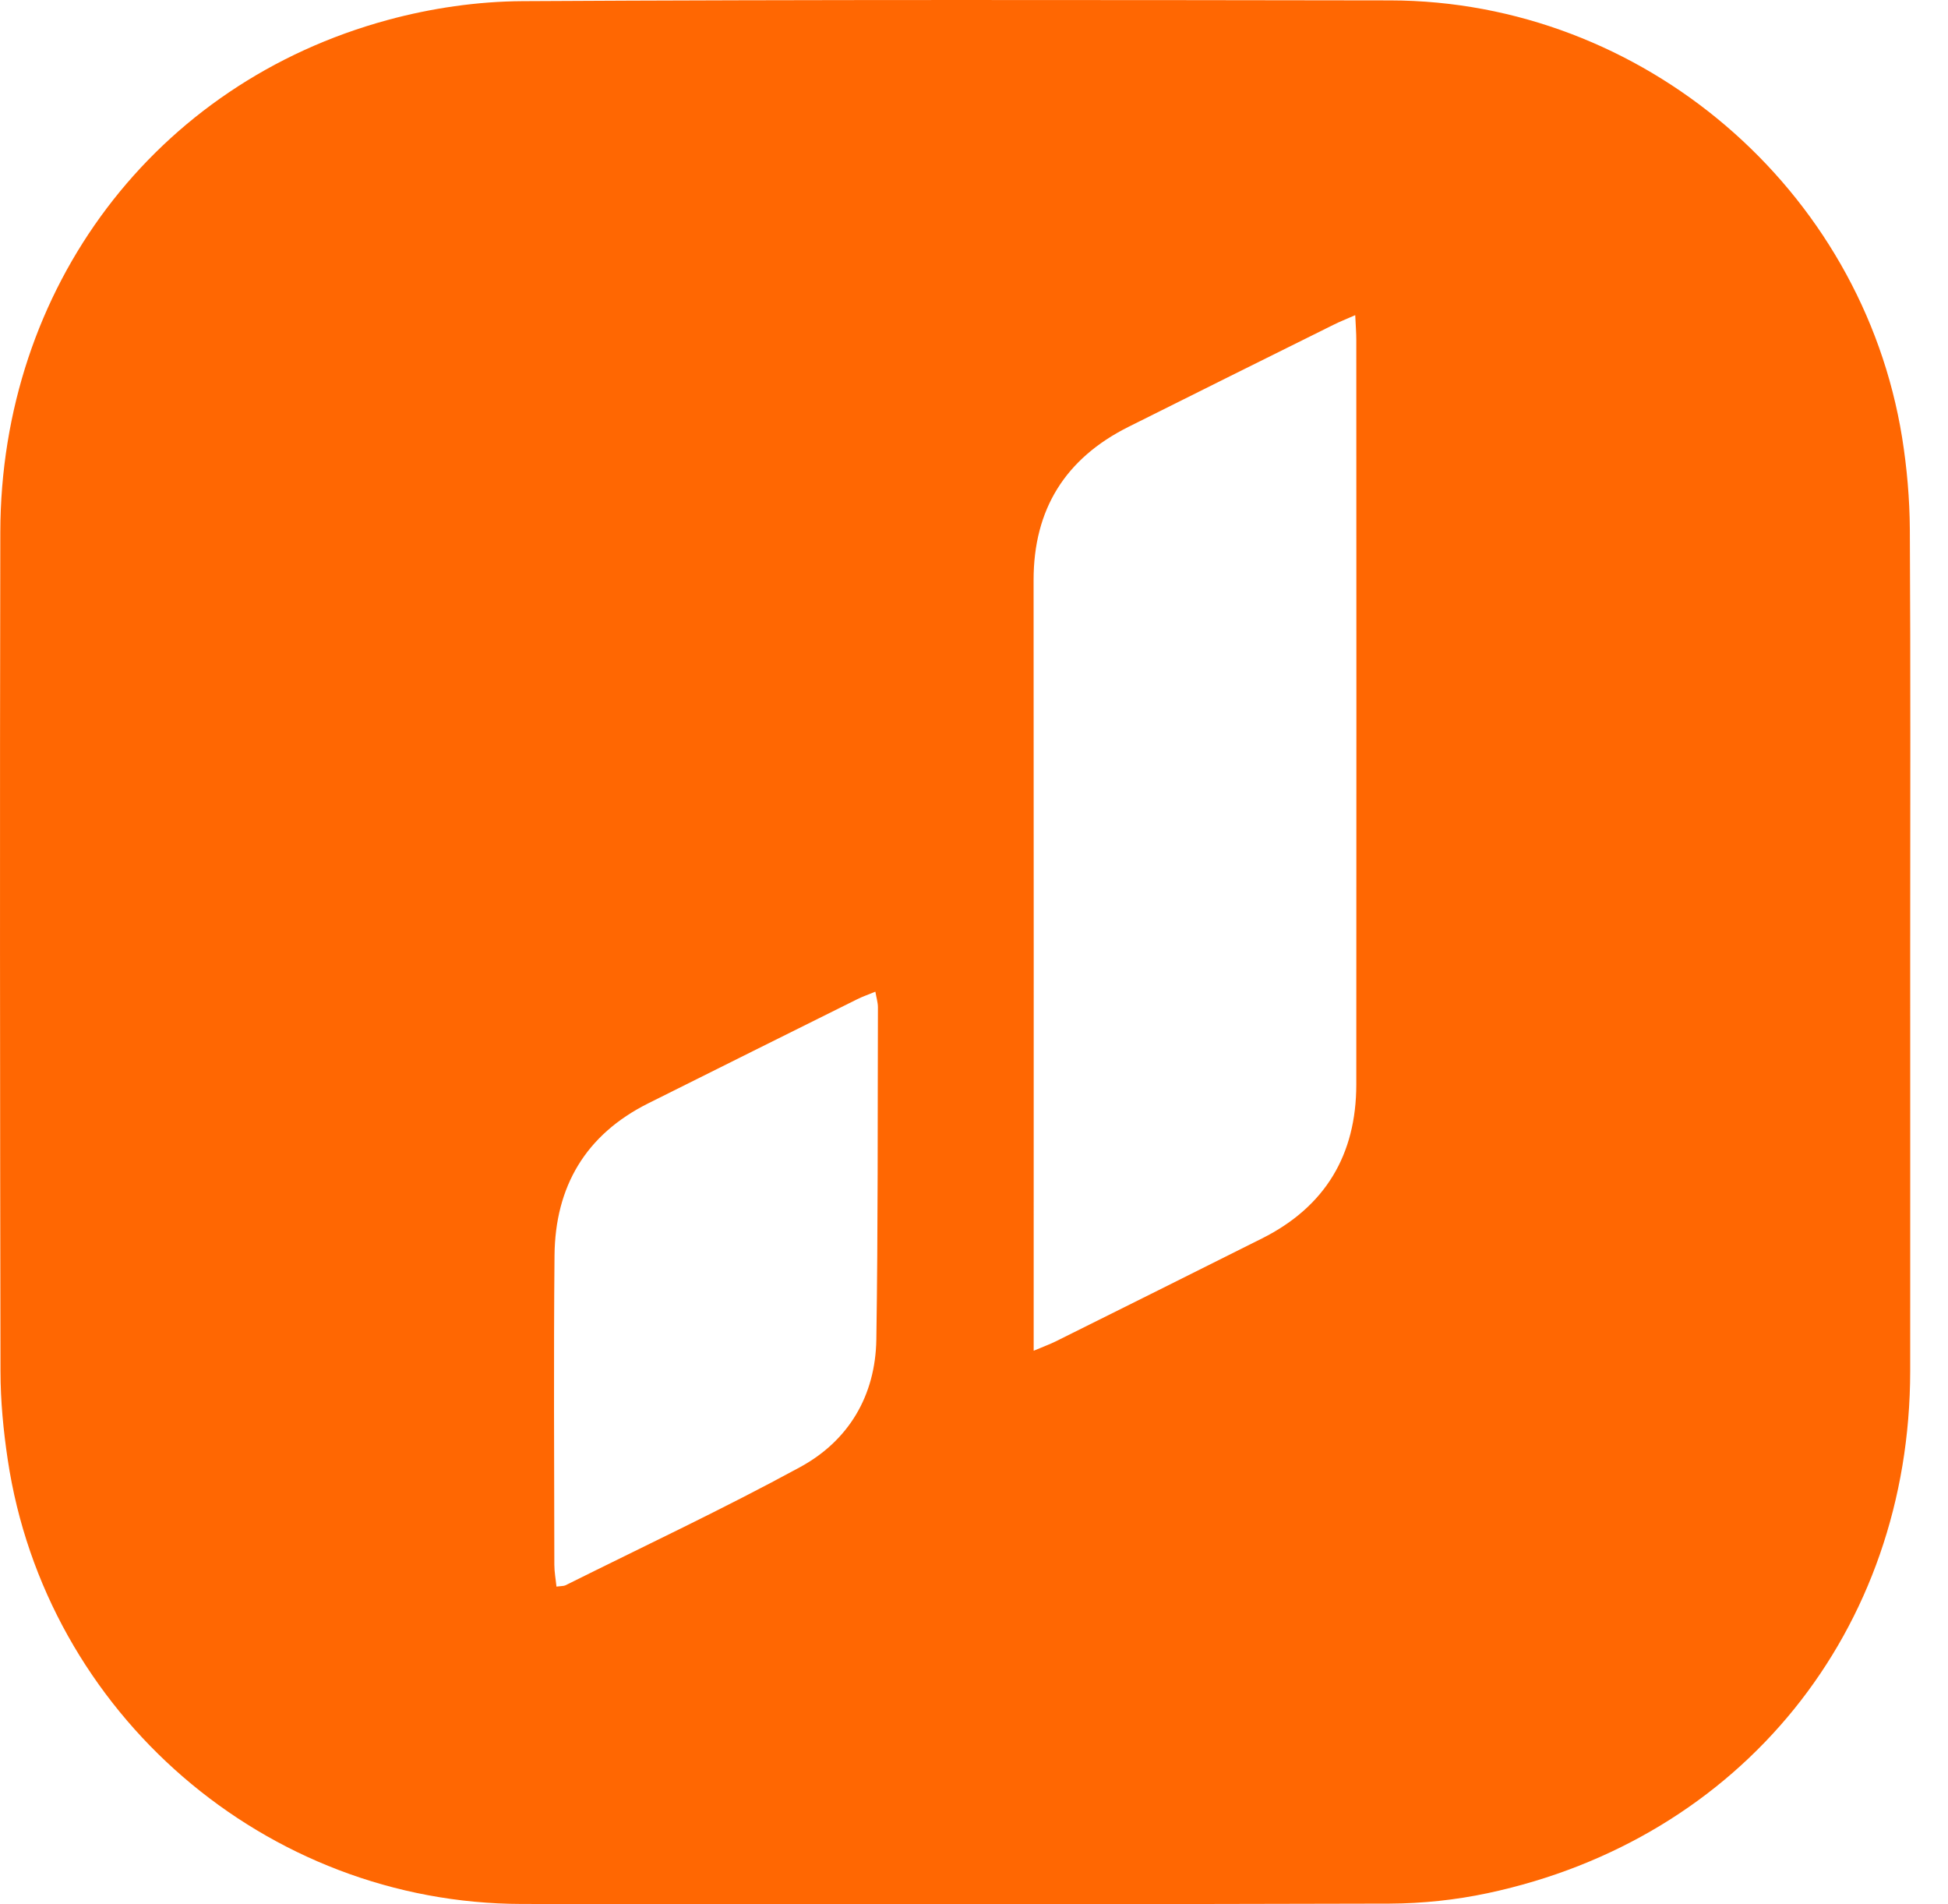 <svg width="44" height="43" viewBox="0 0 44 43" fill="none" xmlns="http://www.w3.org/2000/svg">
<path d="M43.146 21.509C43.146 24.661 43.148 27.812 43.146 30.963C43.142 36.818 39.339 41.531 33.603 42.752C32.88 42.906 32.128 42.985 31.389 42.988C24.855 43.006 18.322 43.006 11.788 42.996C5.998 42.987 1.03 38.691 0.174 32.958C0.076 32.303 0.012 31.637 0.011 30.975C-0 24.656 -0.005 18.337 0.007 12.019C0.018 6.498 3.495 1.88 8.758 0.451C9.74 0.184 10.784 0.032 11.8 0.026C18.334 -0.011 24.868 -0 31.402 0.009C37.101 0.019 42.058 4.254 42.964 9.884C43.073 10.568 43.134 11.267 43.138 11.959C43.156 15.142 43.146 18.326 43.146 21.509ZM23.348 30.503C23.579 30.405 23.711 30.358 23.837 30.296C25.394 29.521 26.952 28.746 28.507 27.966C29.935 27.249 30.634 26.077 30.635 24.491C30.639 18.888 30.637 13.285 30.635 7.682C30.635 7.517 30.622 7.351 30.611 7.117C30.399 7.21 30.256 7.266 30.119 7.335C28.575 8.102 27.029 8.868 25.488 9.64C24.064 10.353 23.345 11.499 23.346 13.1C23.351 18.703 23.348 24.306 23.348 29.909V30.503ZM19.771 22.395C19.611 22.461 19.48 22.506 19.358 22.567C17.785 23.349 16.213 24.131 14.642 24.916C13.226 25.624 12.539 26.797 12.525 28.353C12.504 30.68 12.518 33.008 12.521 35.335C12.521 35.497 12.552 35.659 12.569 35.829C12.683 35.814 12.734 35.819 12.774 35.799C14.543 34.917 16.336 34.076 18.072 33.131C19.17 32.534 19.774 31.517 19.794 30.25C19.833 27.75 19.822 25.248 19.83 22.747C19.83 22.642 19.797 22.537 19.772 22.394L19.771 22.395Z" fill="#FF6702"/>
</svg>
